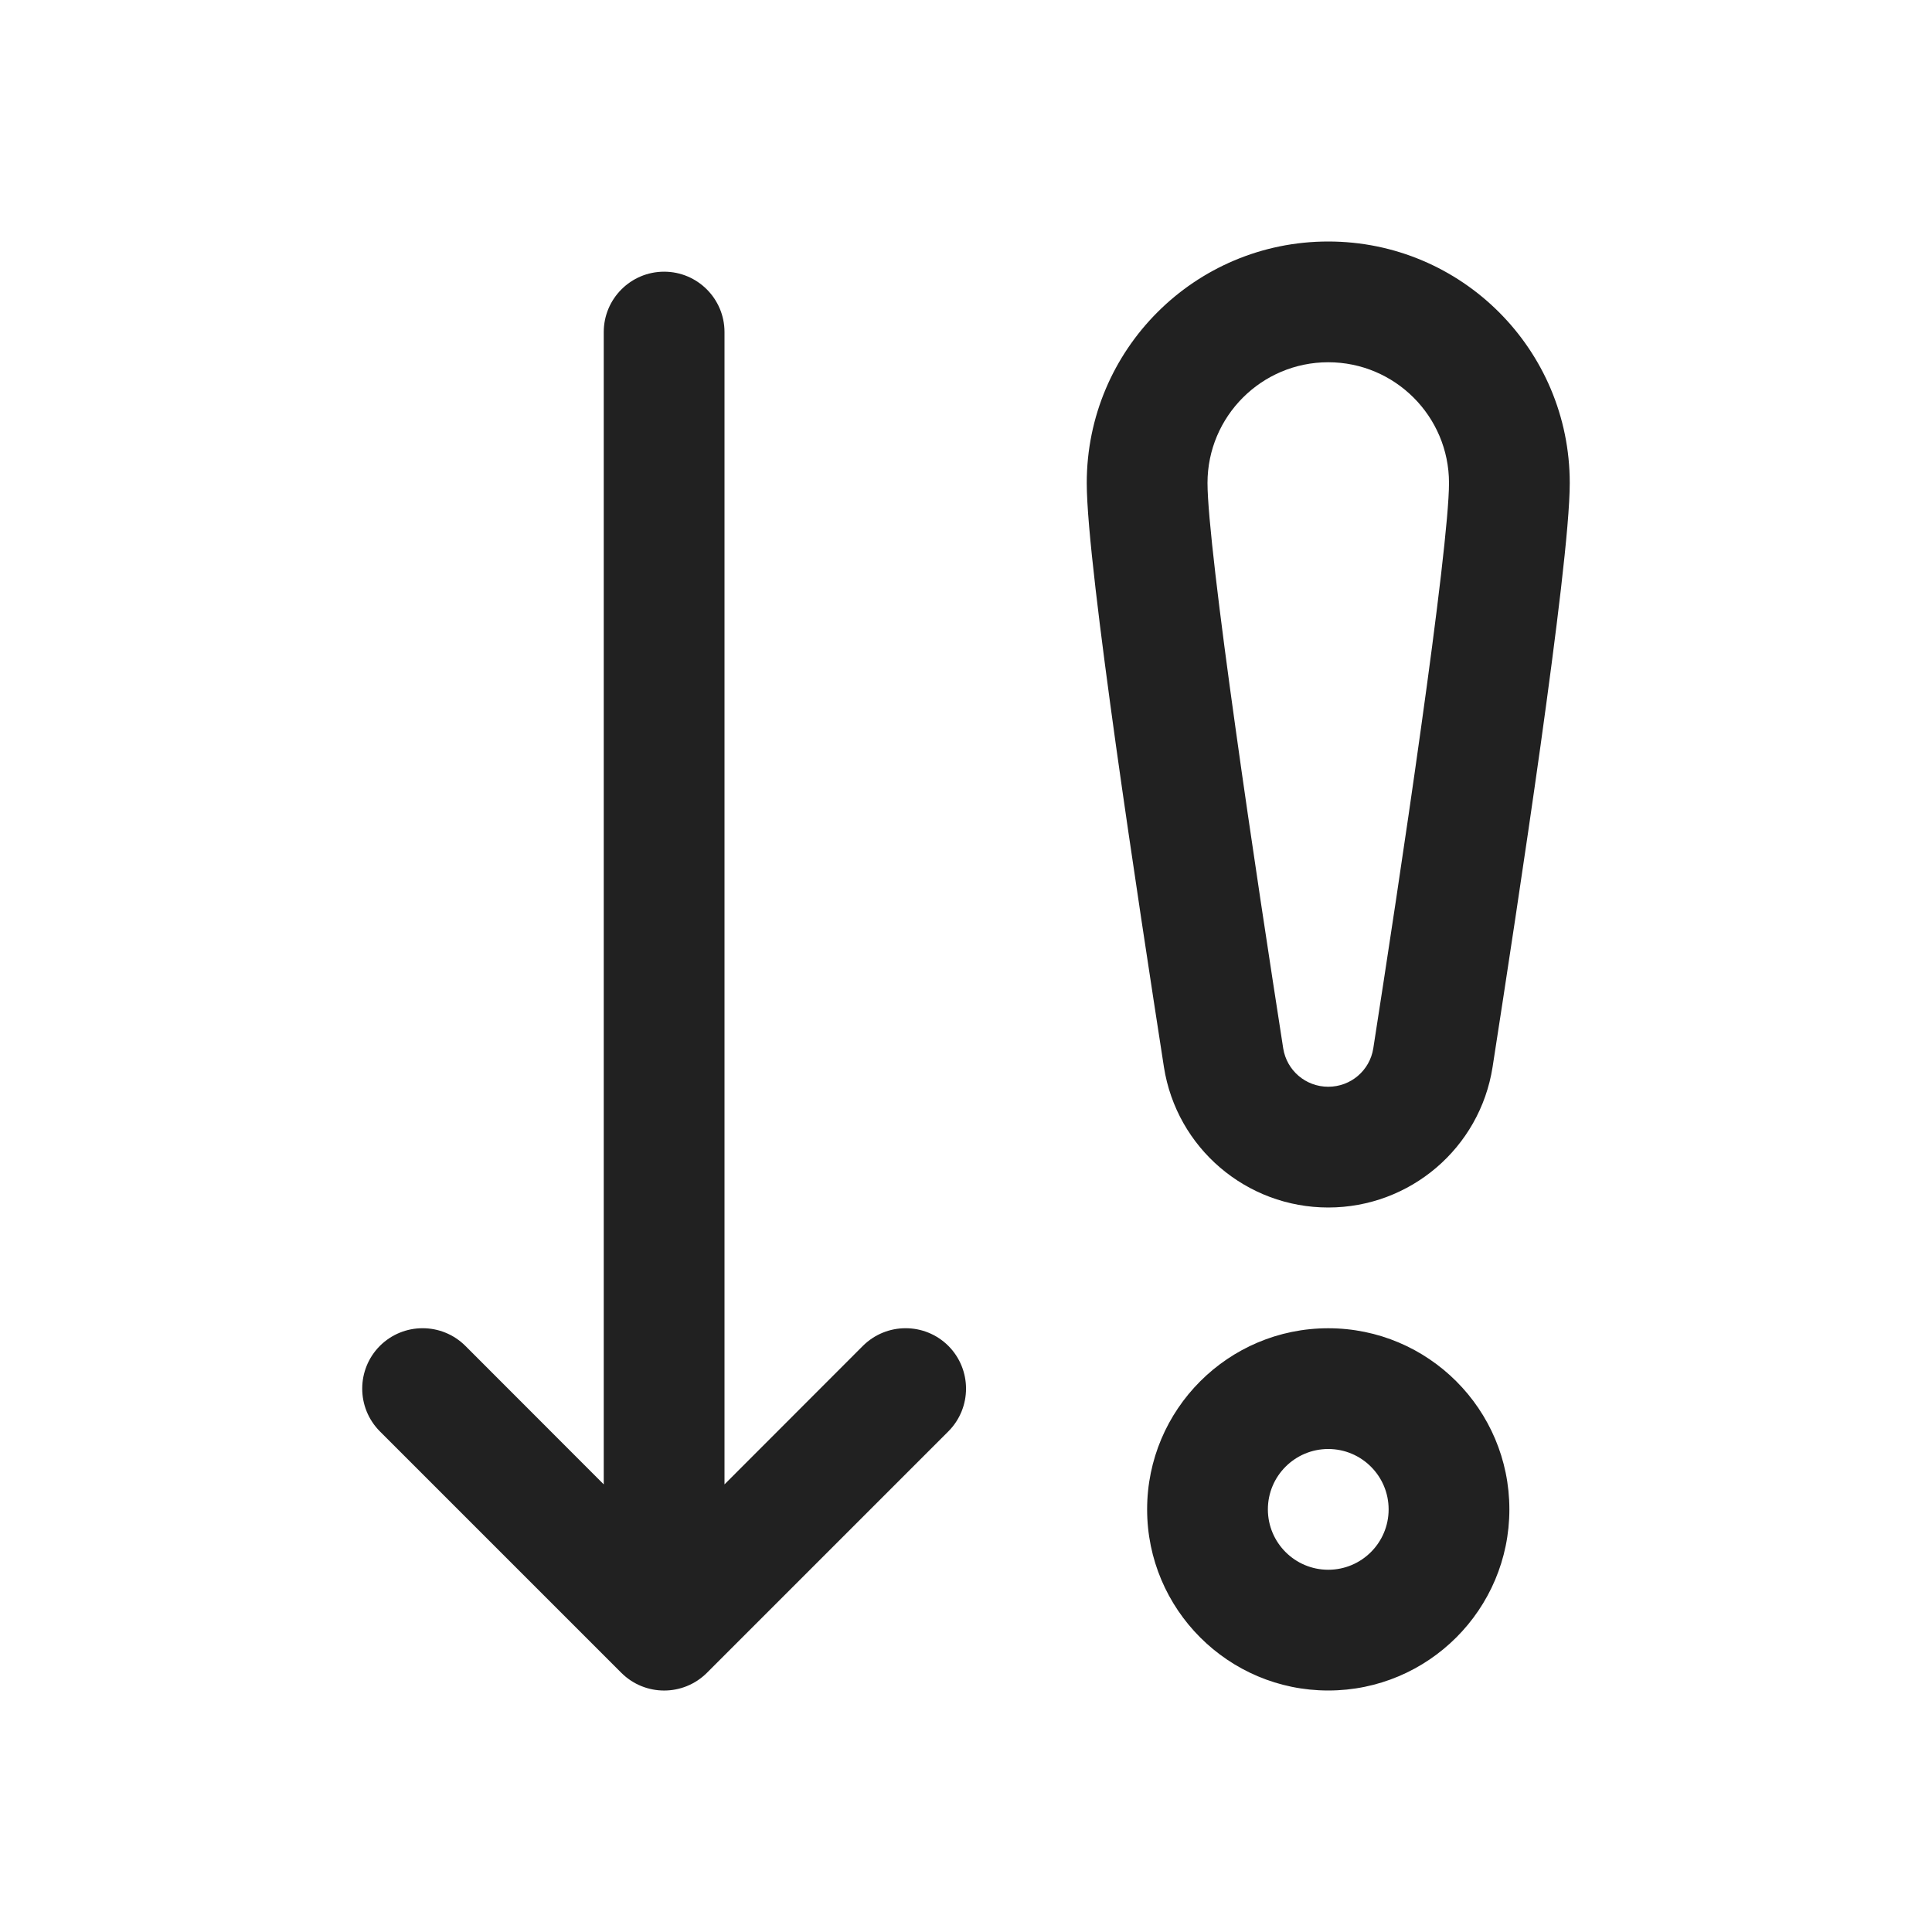 <svg width="16" height="16" viewBox="0 0 16 16" fill="none" xmlns="http://www.w3.org/2000/svg">
<path d="M11 3C10.448 3 10 3.448 10 4C10 4.267 10.098 5.076 10.233 6.037C10.364 6.976 10.522 8.007 10.627 8.682C10.656 8.865 10.813 9 11 9C11.187 9 11.344 8.865 11.373 8.682C11.478 8.007 11.636 6.976 11.767 6.037C11.902 5.076 12 4.267 12 4C12 3.448 11.552 3 11 3ZM9 4C9 2.895 9.895 2 11 2C12.105 2 13 2.895 13 4C13 4.355 12.887 5.249 12.758 6.175C12.625 7.122 12.466 8.159 12.361 8.836C12.256 9.508 11.677 10 11 10C10.323 10 9.744 9.508 9.639 8.836C9.534 8.159 9.375 7.122 9.242 6.175C9.113 5.249 9 4.355 9 4ZM11 13C10.724 13 10.5 12.776 10.5 12.5C10.5 12.224 10.724 12 11 12C11.276 12 11.5 12.224 11.5 12.5C11.5 12.776 11.276 13 11 13ZM11 14C11.828 14 12.5 13.328 12.5 12.5C12.5 11.672 11.828 11 11 11C10.172 11 9.5 11.672 9.5 12.5C9.5 13.328 10.172 14 11 14ZM6 2.75C6 2.474 5.776 2.25 5.5 2.25C5.224 2.25 5 2.474 5 2.75V12.293L3.854 11.146C3.658 10.951 3.342 10.951 3.146 11.146C2.951 11.342 2.951 11.658 3.146 11.854L5.146 13.854C5.342 14.049 5.658 14.049 5.854 13.854L7.854 11.854C8.049 11.658 8.049 11.342 7.854 11.146C7.658 10.951 7.342 10.951 7.146 11.146L6 12.293V2.75Z" fill="#212121"/>
</svg>
